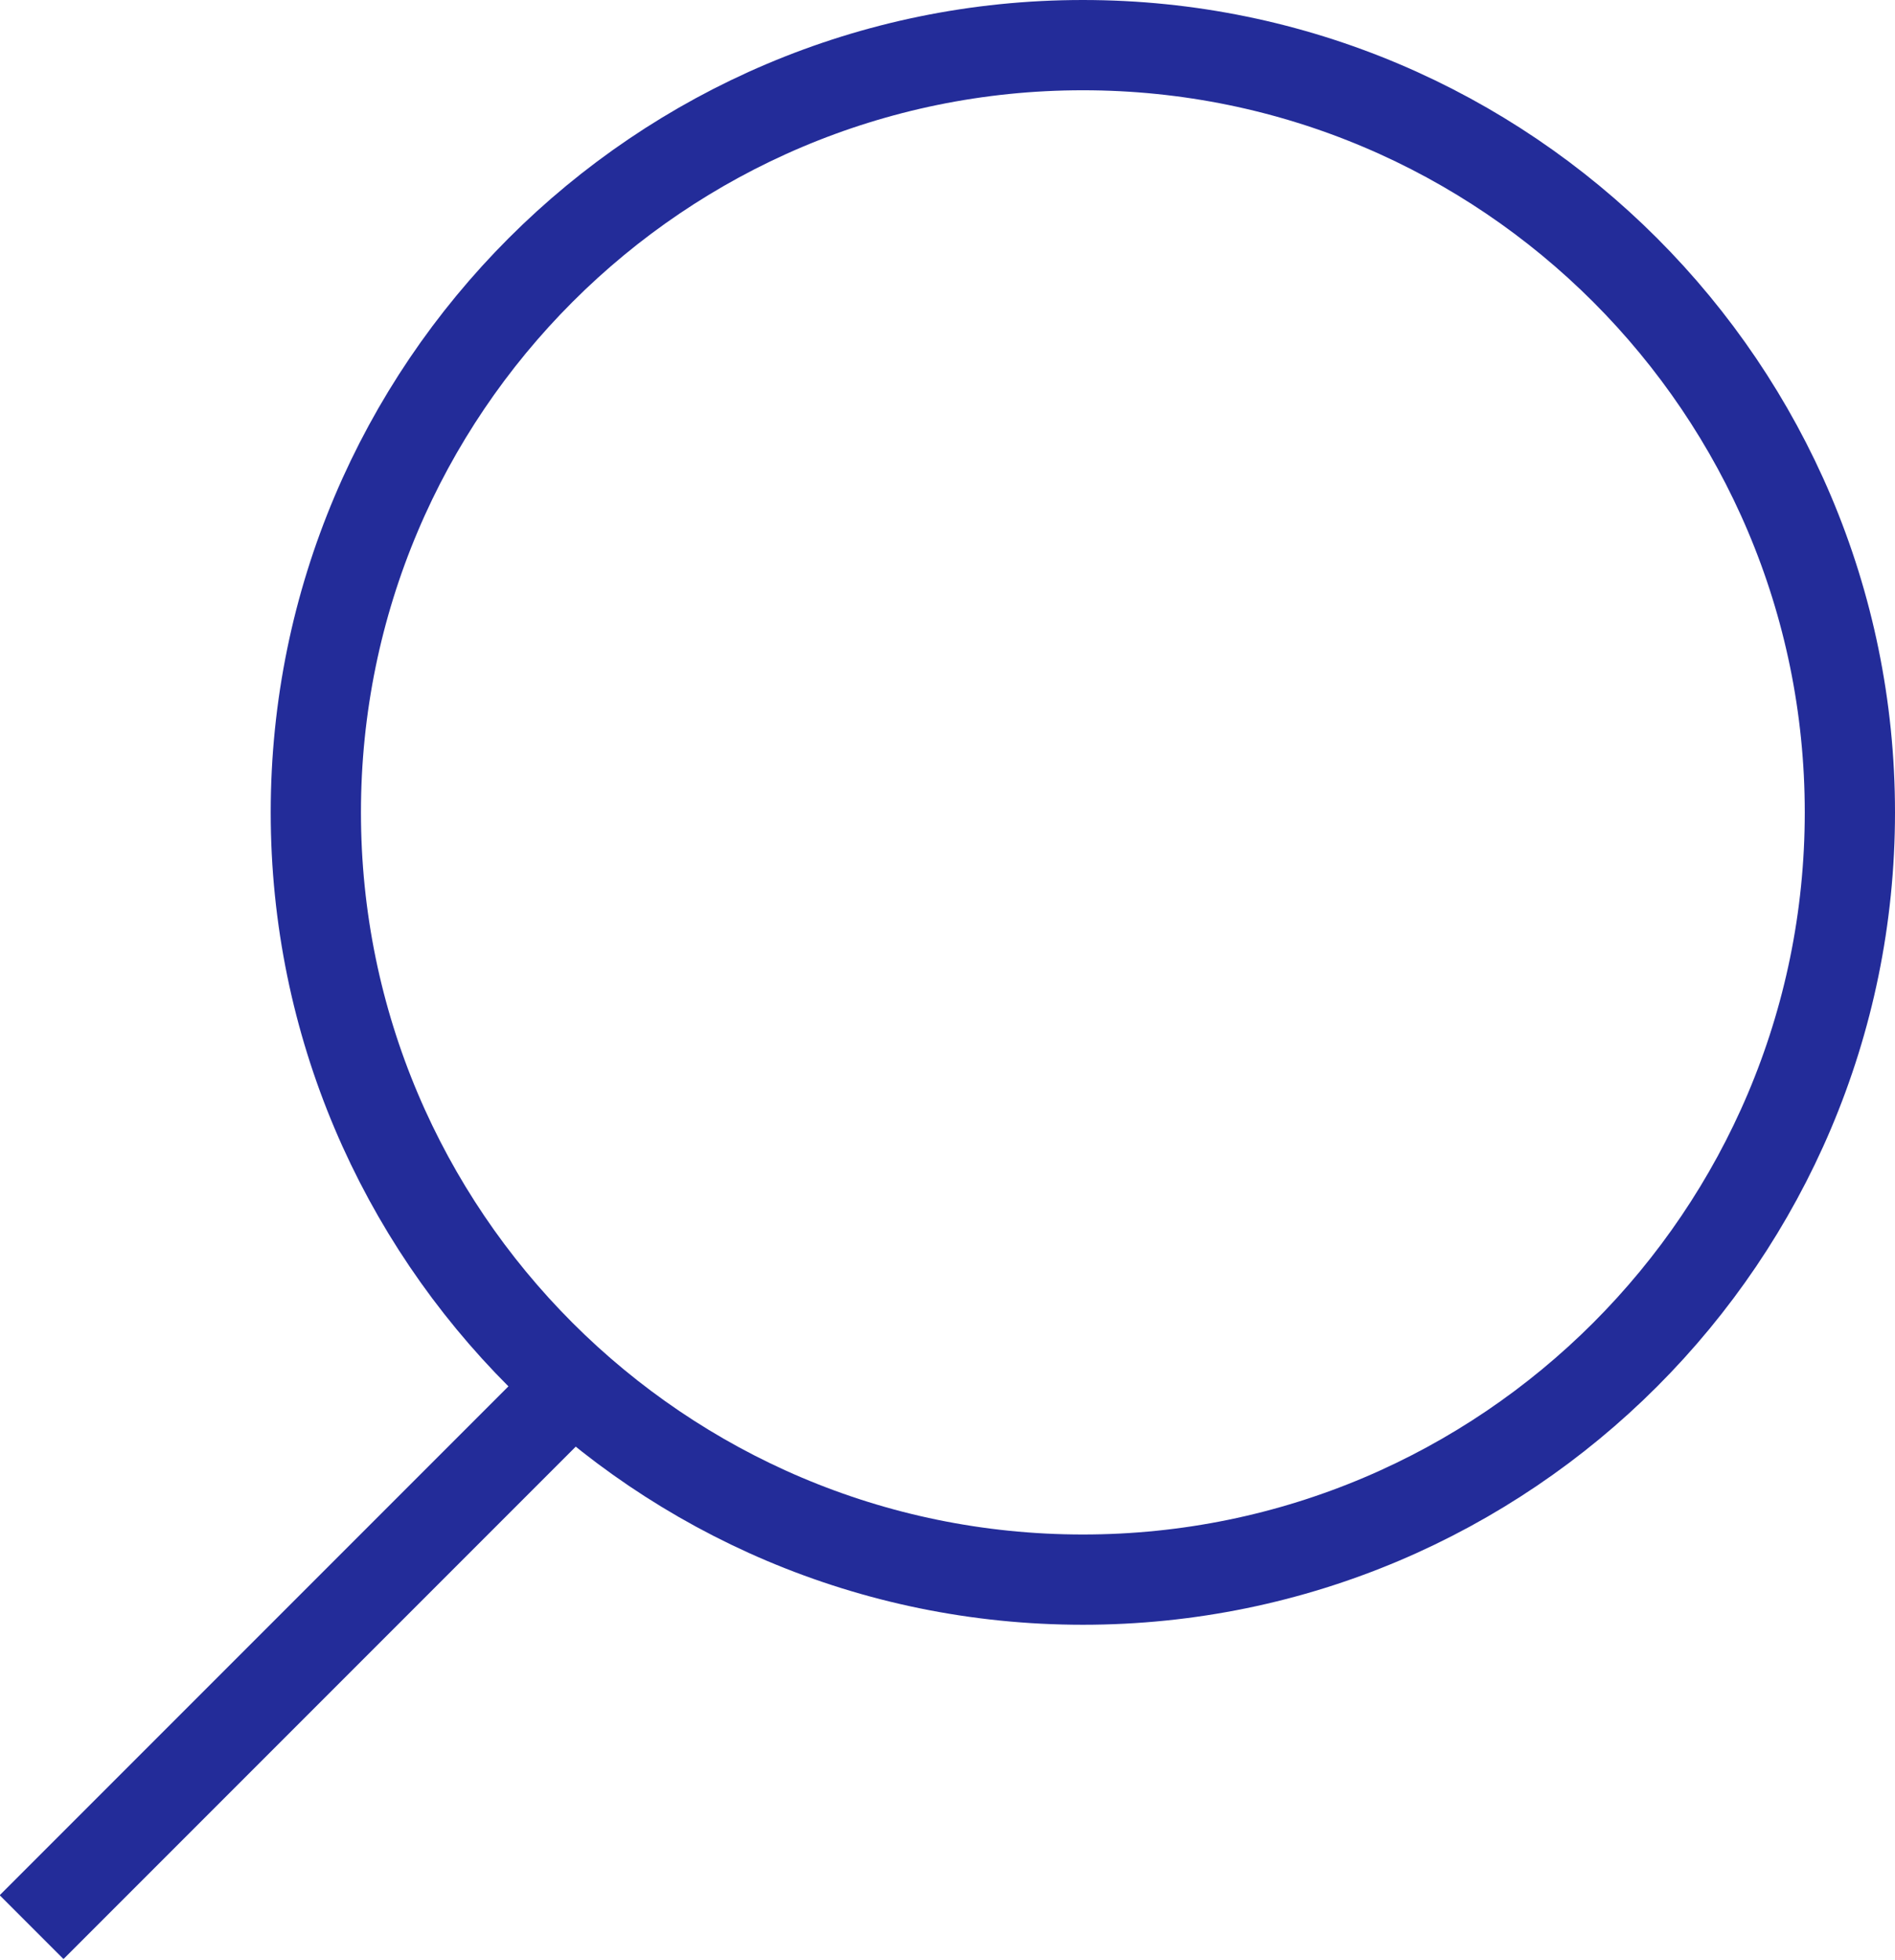 <?xml version="1.0" encoding="UTF-8"?><svg id="Layer_2" xmlns="http://www.w3.org/2000/svg" viewBox="0 0 21 21.71"><defs><style>.cls-1{fill:none;stroke:#232c99;}</style></defs><g id="Layer_1-2"><path class="cls-1" d="M20.5,9c0,4.69-3.81,8.5-8.5,8.5S3.5,13.69,3.5,9,7.31.5,12,.5s8.5,3.81,8.5,8.5Z"/><line class="cls-1" x1="6.35" y1="15.35" x2=".35" y2="21.35"/></g></svg>